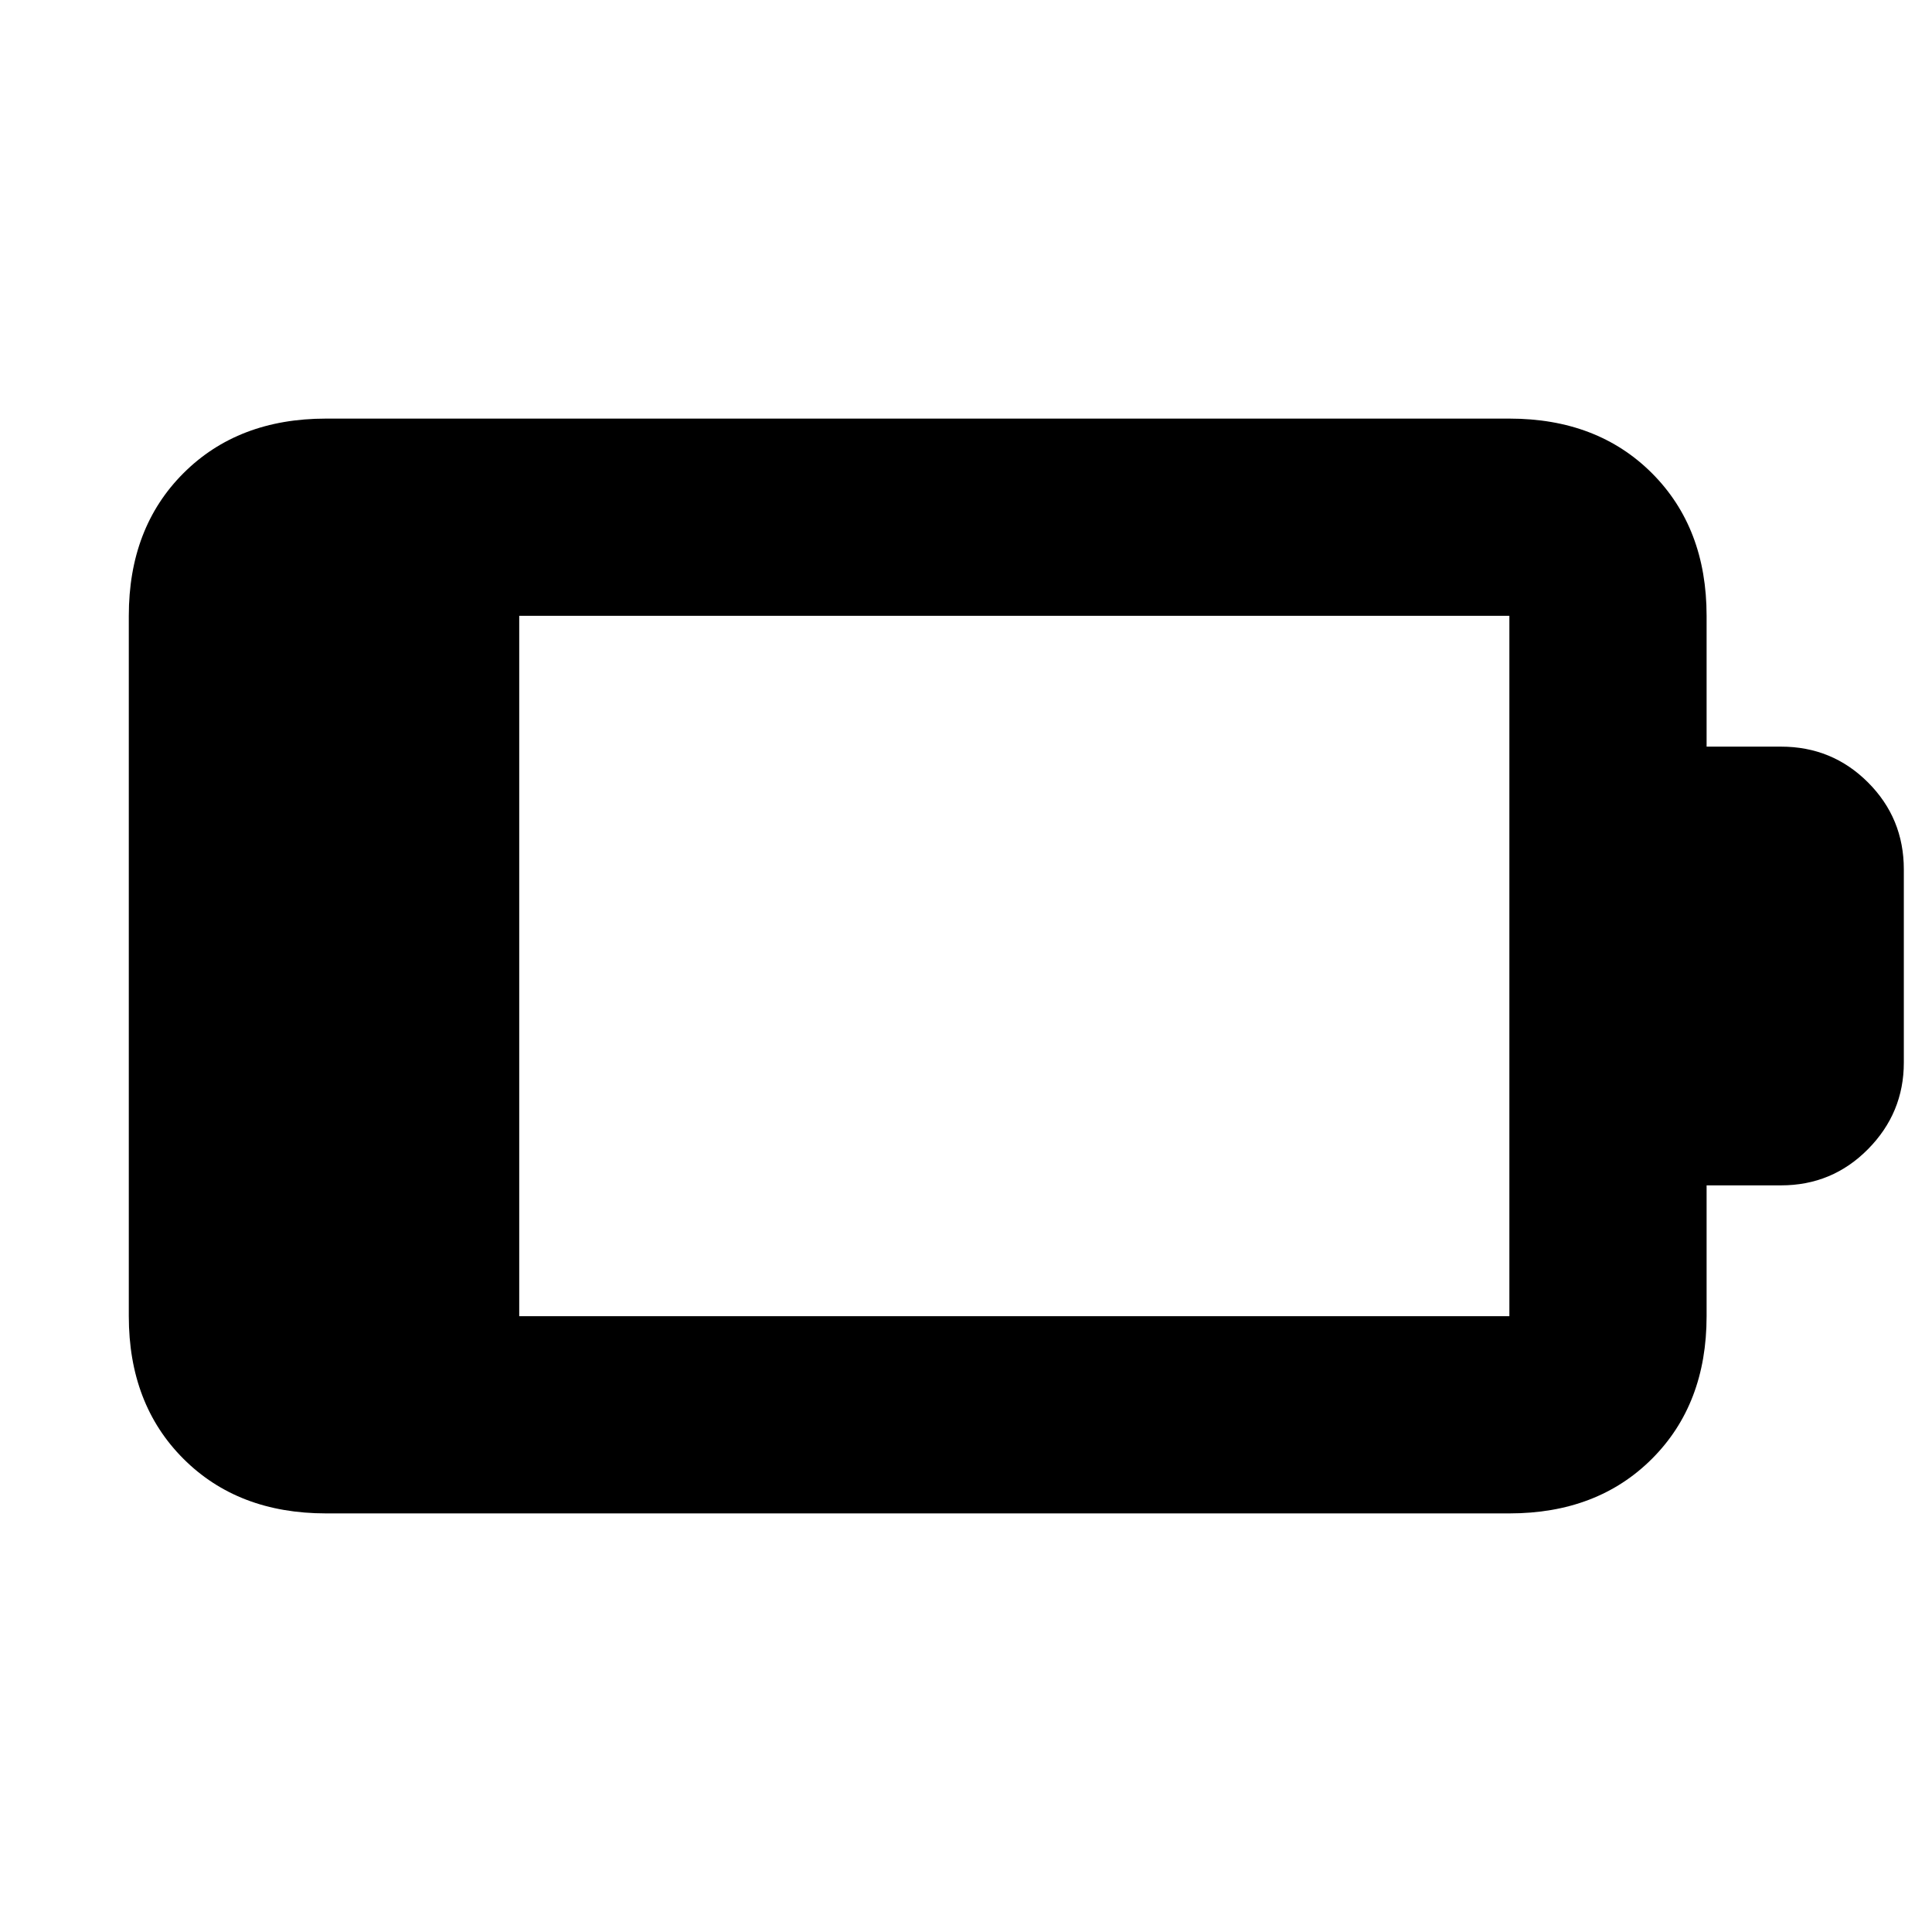 <svg xmlns="http://www.w3.org/2000/svg" height="20" viewBox="0 -960 960 960" width="20"><path d="M258-306h492v-348H258v348Zm-96 98q-43.72 0-70.86-27.14Q64-262.27 64-306v-348q0-43.72 27.14-70.86T162-752h588q43.72 0 70.86 27.14T848-654v65h37q25.42 0 43.21 17.79T946-528v96q0 25-17.79 43T885-371h-37v65q0 43.73-27.14 70.86Q793.72-208 750-208H162Z"/></svg>